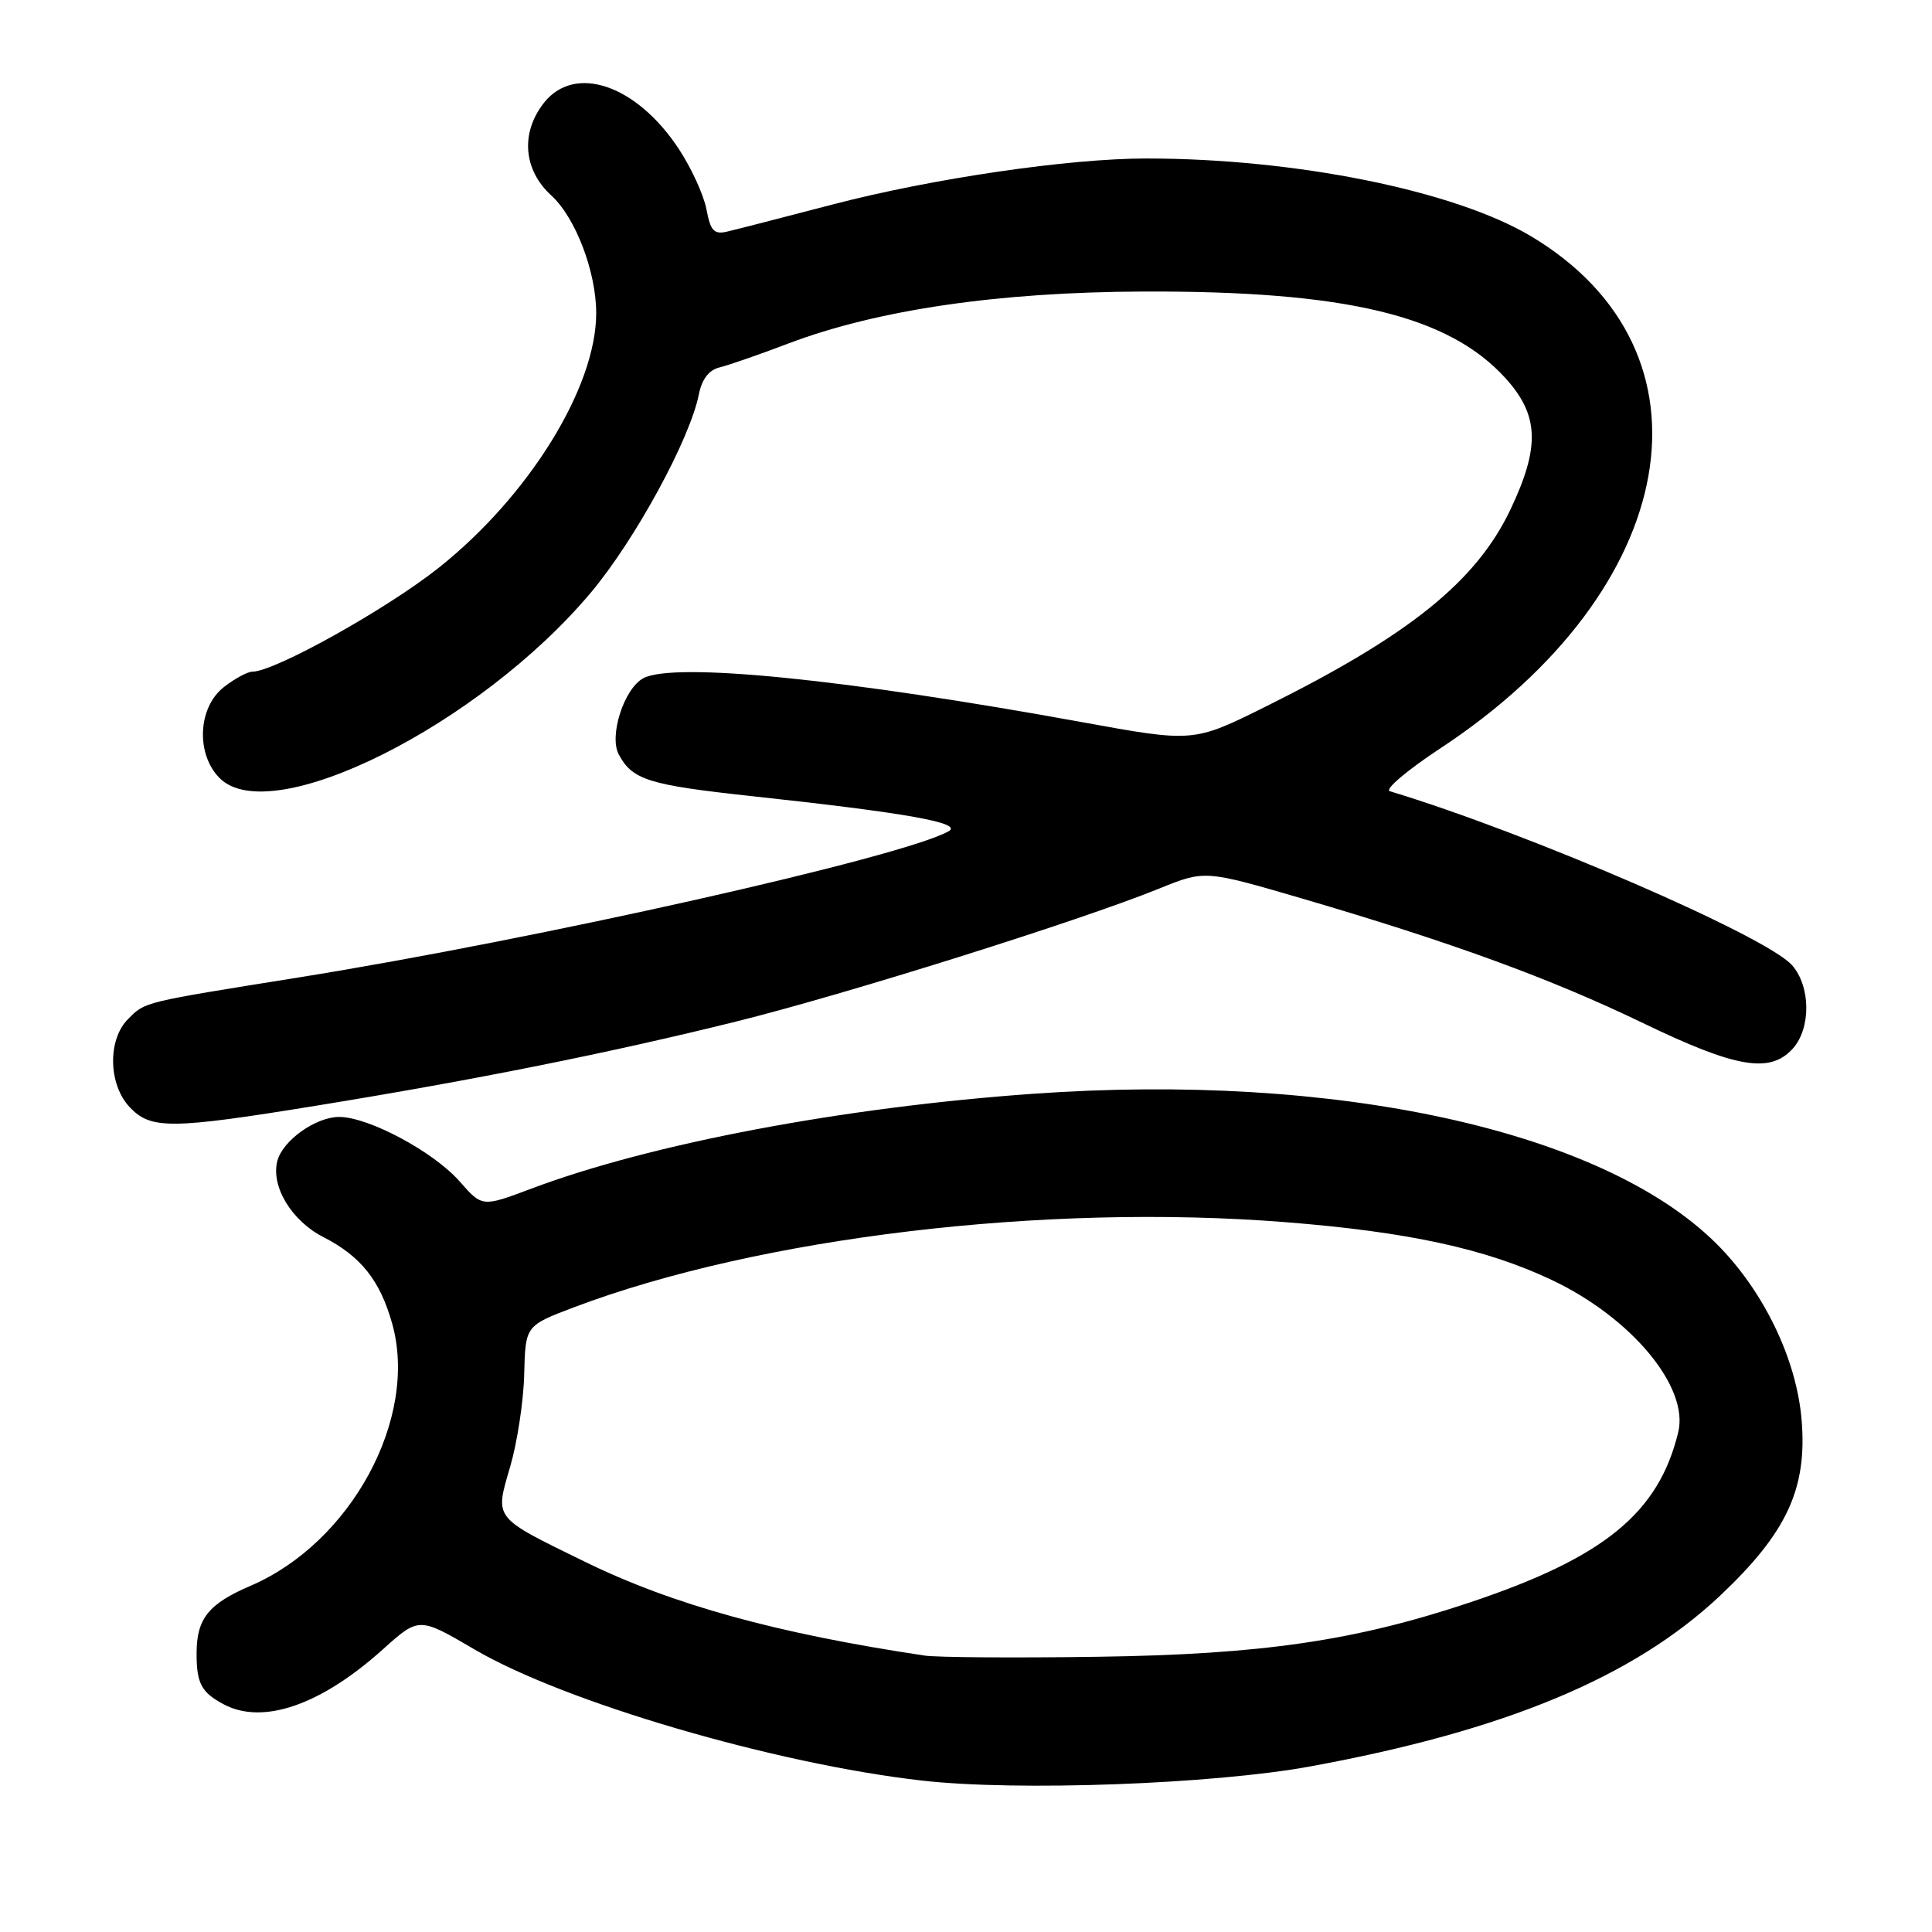 <?xml version="1.0" encoding="UTF-8" standalone="no"?>
<!DOCTYPE svg PUBLIC "-//W3C//DTD SVG 1.1//EN" "http://www.w3.org/Graphics/SVG/1.1/DTD/svg11.dtd" >
<svg xmlns="http://www.w3.org/2000/svg" xmlns:xlink="http://www.w3.org/1999/xlink" version="1.1" viewBox="0 0 256 256">
 <g >
 <path fill="currentColor"
d=" M 173.57 234.07 C 199.45 229.33 216.46 222.24 227.94 211.42 C 236.75 203.10 239.46 197.29 238.73 188.23 C 238.08 180.08 233.63 170.91 227.33 164.69 C 212.19 149.77 177.04 142.08 136.91 144.93 C 111.77 146.71 86.26 151.53 70.38 157.51 C 63.89 159.95 63.89 159.95 60.90 156.54 C 57.45 152.61 48.83 148.00 44.94 148.00 C 41.84 148.00 37.46 151.12 36.75 153.83 C 35.87 157.20 38.64 161.77 42.83 163.91 C 47.82 166.46 50.36 169.66 51.97 175.40 C 55.47 187.89 46.53 204.41 33.19 210.13 C 27.64 212.51 26.07 214.47 26.05 219.00 C 26.03 223.05 26.67 224.26 29.68 225.85 C 34.87 228.58 42.54 225.92 50.74 218.54 C 55.52 214.25 55.52 214.25 62.86 218.55 C 74.80 225.55 102.70 233.73 122.20 235.94 C 134.80 237.37 160.68 236.42 173.57 234.07 Z  M 42.03 146.49 C 63.01 143.08 80.76 139.52 97.50 135.37 C 112.06 131.76 143.13 121.99 153.60 117.74 C 159.64 115.29 159.64 115.29 172.57 119.07 C 192.44 124.90 205.43 129.64 217.74 135.58 C 230.06 141.52 234.53 142.28 237.55 138.95 C 239.98 136.26 239.94 130.71 237.45 127.89 C 234.04 124.03 202.36 110.33 184.16 104.84 C 183.43 104.62 186.43 102.07 190.85 99.16 C 222.82 78.12 228.41 46.54 202.86 31.30 C 192.73 25.25 171.67 21.00 151.88 21.00 C 141.60 21.00 123.58 23.64 110.35 27.09 C 103.83 28.79 97.55 30.41 96.38 30.68 C 94.61 31.10 94.15 30.61 93.61 27.74 C 93.25 25.84 91.59 22.22 89.91 19.68 C 84.30 11.21 76.15 8.45 72.07 13.63 C 68.95 17.61 69.34 22.51 73.05 25.90 C 76.26 28.83 79.00 36.01 79.00 41.50 C 79.00 51.32 70.10 65.71 58.15 75.22 C 51.24 80.71 36.38 89.00 33.44 89.00 C 32.80 89.00 31.08 89.93 29.63 91.07 C 26.21 93.77 25.94 99.94 29.11 103.11 C 35.92 109.92 63.55 96.09 78.31 78.50 C 84.16 71.52 91.40 58.23 92.59 52.31 C 93.00 50.24 93.93 49.02 95.36 48.68 C 96.54 48.39 100.62 46.98 104.42 45.53 C 116.25 41.05 132.25 38.70 151.50 38.63 C 178.34 38.53 191.97 41.80 199.51 50.14 C 203.93 55.03 204.08 59.22 200.15 67.50 C 195.62 77.03 186.79 84.15 167.74 93.61 C 158.15 98.38 158.15 98.38 143.32 95.68 C 111.98 89.97 89.30 87.70 85.24 89.87 C 82.69 91.24 80.67 97.51 81.99 99.97 C 83.79 103.34 85.92 104.01 99.59 105.49 C 120.16 107.71 127.67 109.05 125.69 110.15 C 119.55 113.59 71.36 124.42 39.50 129.53 C 18.75 132.85 19.27 132.73 16.97 135.03 C 14.24 137.76 14.35 143.68 17.17 146.69 C 19.97 149.67 22.60 149.65 42.03 146.49 Z  M 122.50 219.37 C 102.92 216.44 89.13 212.63 77.50 206.94 C 65.27 200.96 65.56 201.33 67.60 194.35 C 68.54 191.13 69.38 185.61 69.46 182.08 C 69.62 175.66 69.62 175.66 76.06 173.22 C 100.56 163.96 138.40 159.42 170.29 161.94 C 186.53 163.22 196.86 165.46 205.61 169.60 C 216.17 174.59 223.81 183.78 222.38 189.75 C 219.80 200.47 212.56 206.39 194.74 212.34 C 179.54 217.42 167.21 219.22 145.50 219.53 C 134.50 219.69 124.15 219.62 122.50 219.37 Z "/>
</g>
</svg>